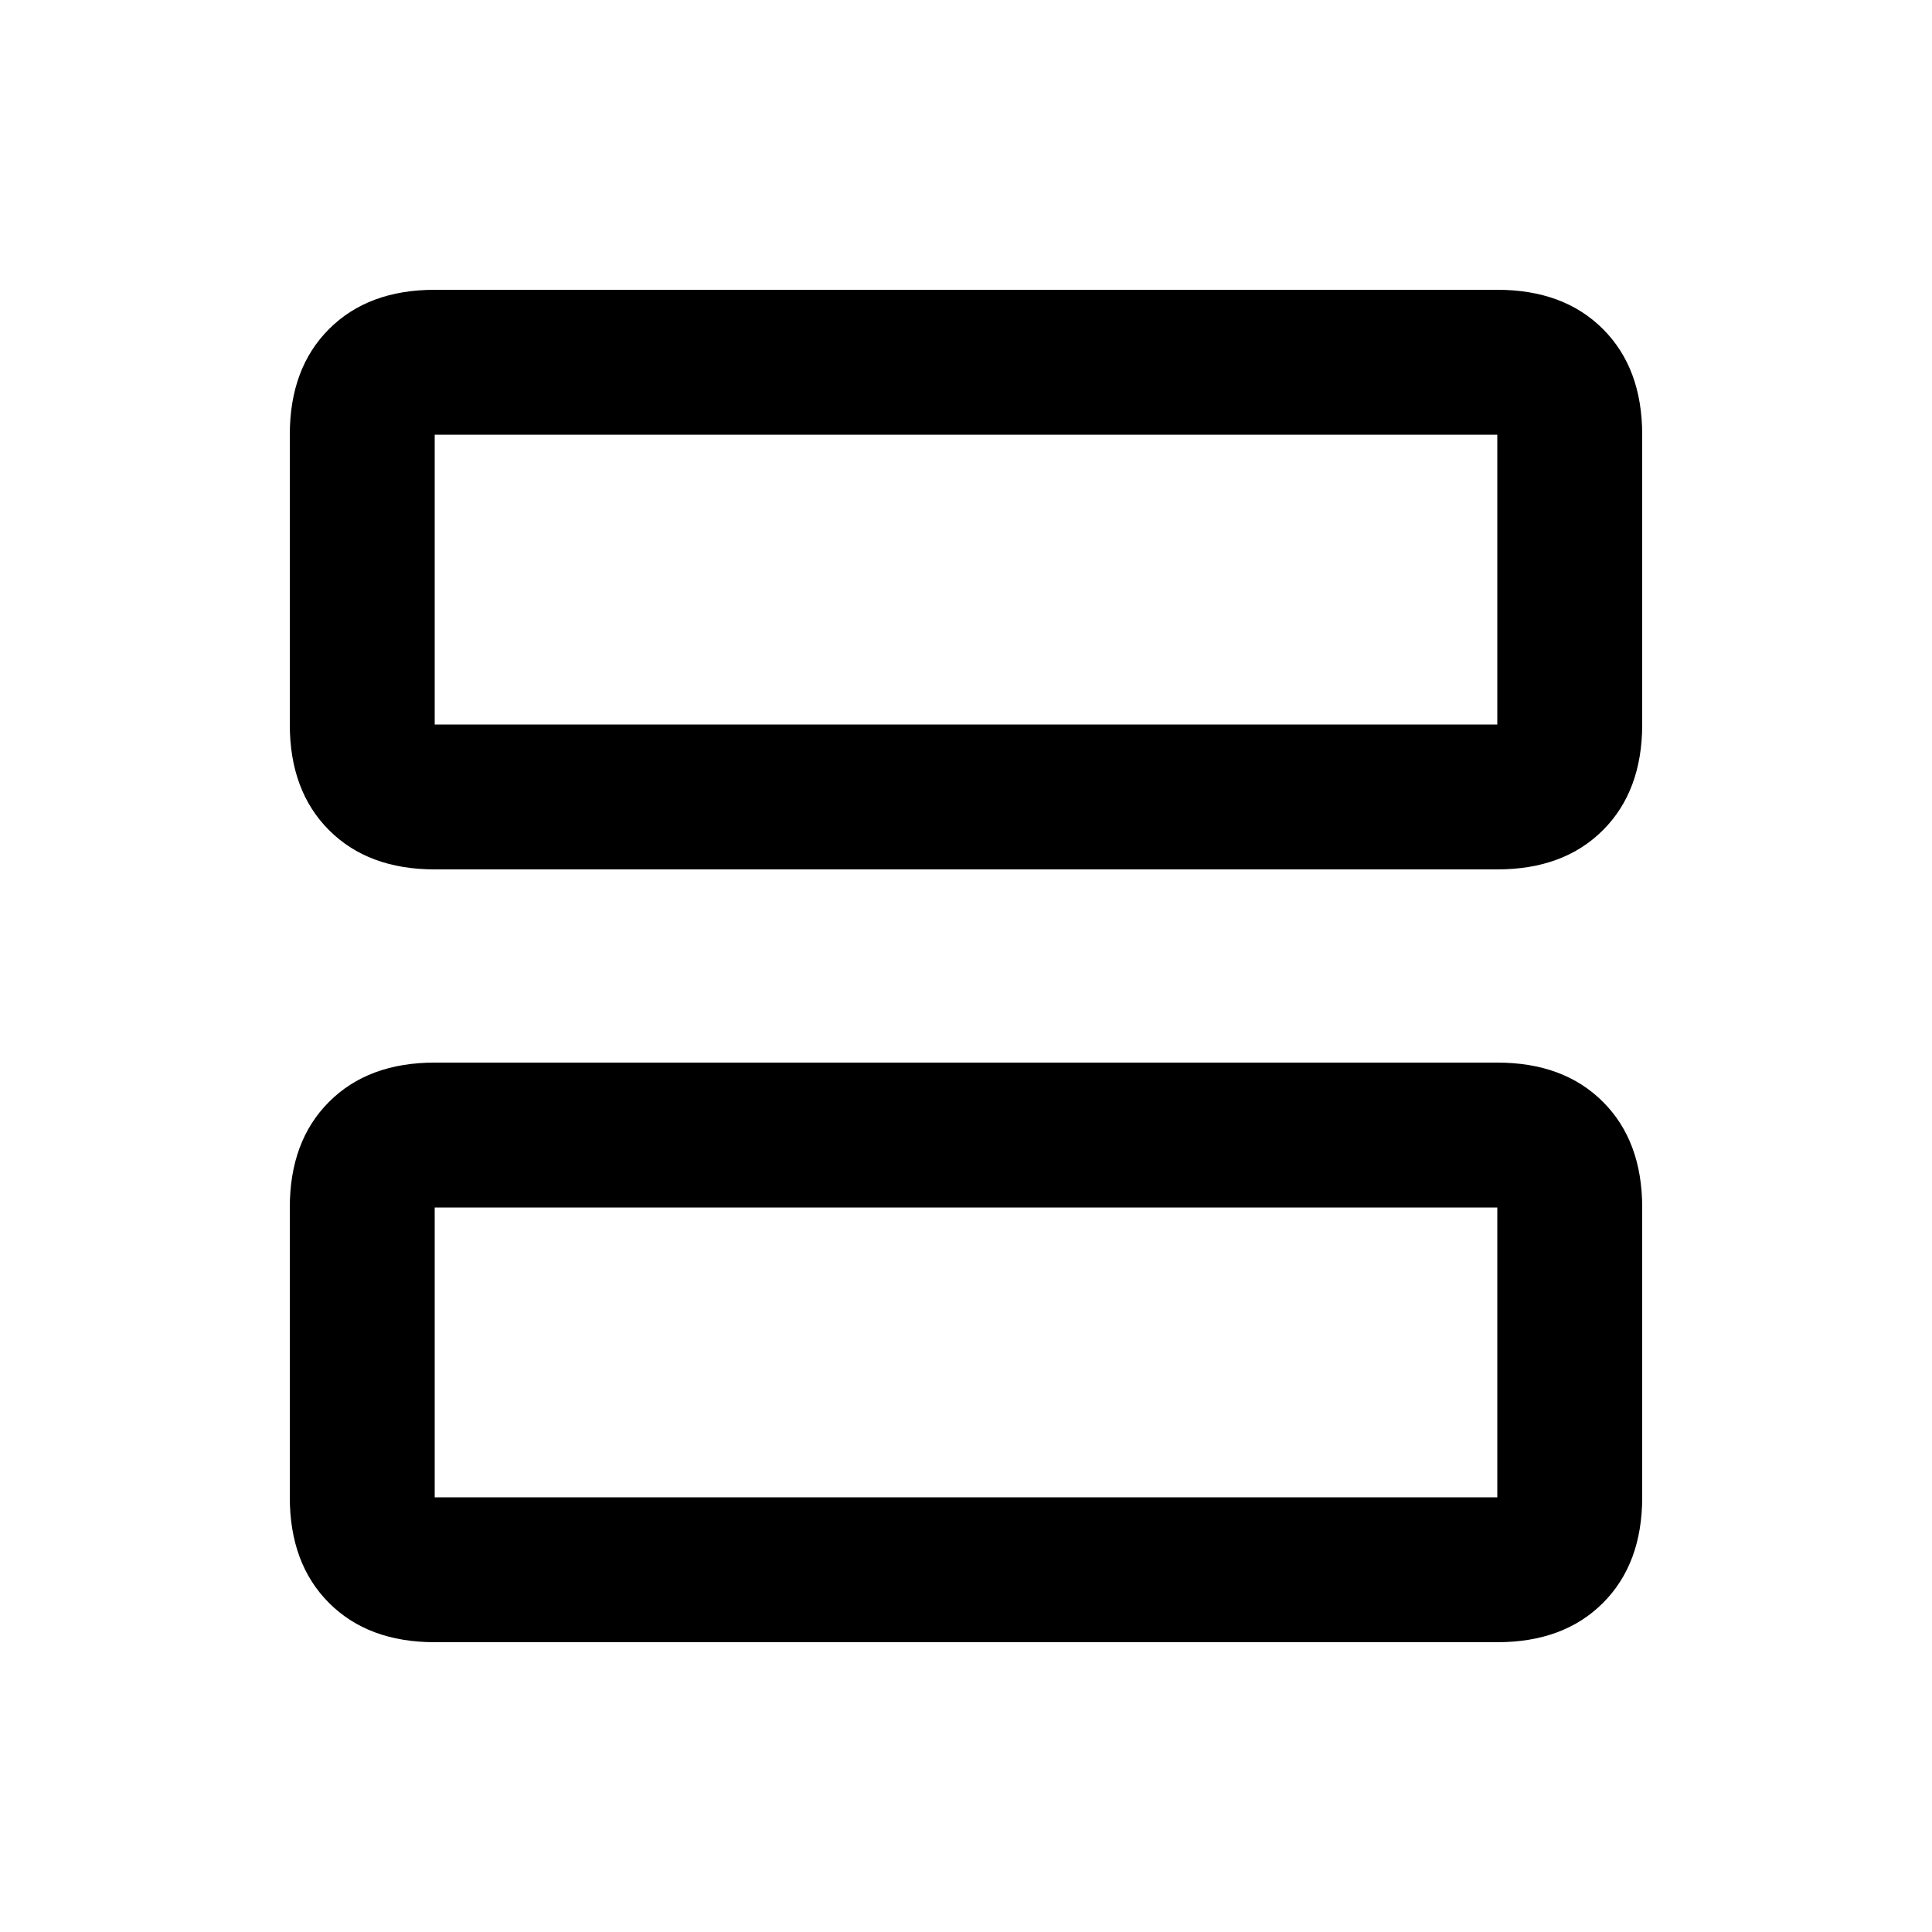<svg xmlns="http://www.w3.org/2000/svg" height="20px" viewBox="0 -960 960 960" width="20px" fill="#000000"><path d="M216-528q-33 0-52.5-19.5T144-600v-144q0-33 19.5-52.5T216-816h528q33 0 52.5 19.5T816-744v144q0 33-19.5 52.5T744-528H216Zm0-72h528v-144H216v144Zm0 456q-33 0-52.5-19.5T144-216v-144q0-33 19.5-52.5T216-432h528q33 0 52.5 19.5T816-360v144q0 33-19.5 52.5T744-144H216Zm0-72h528v-144H216v144Zm0-384v-144 144Zm0 384v-144 144Z"/></svg>